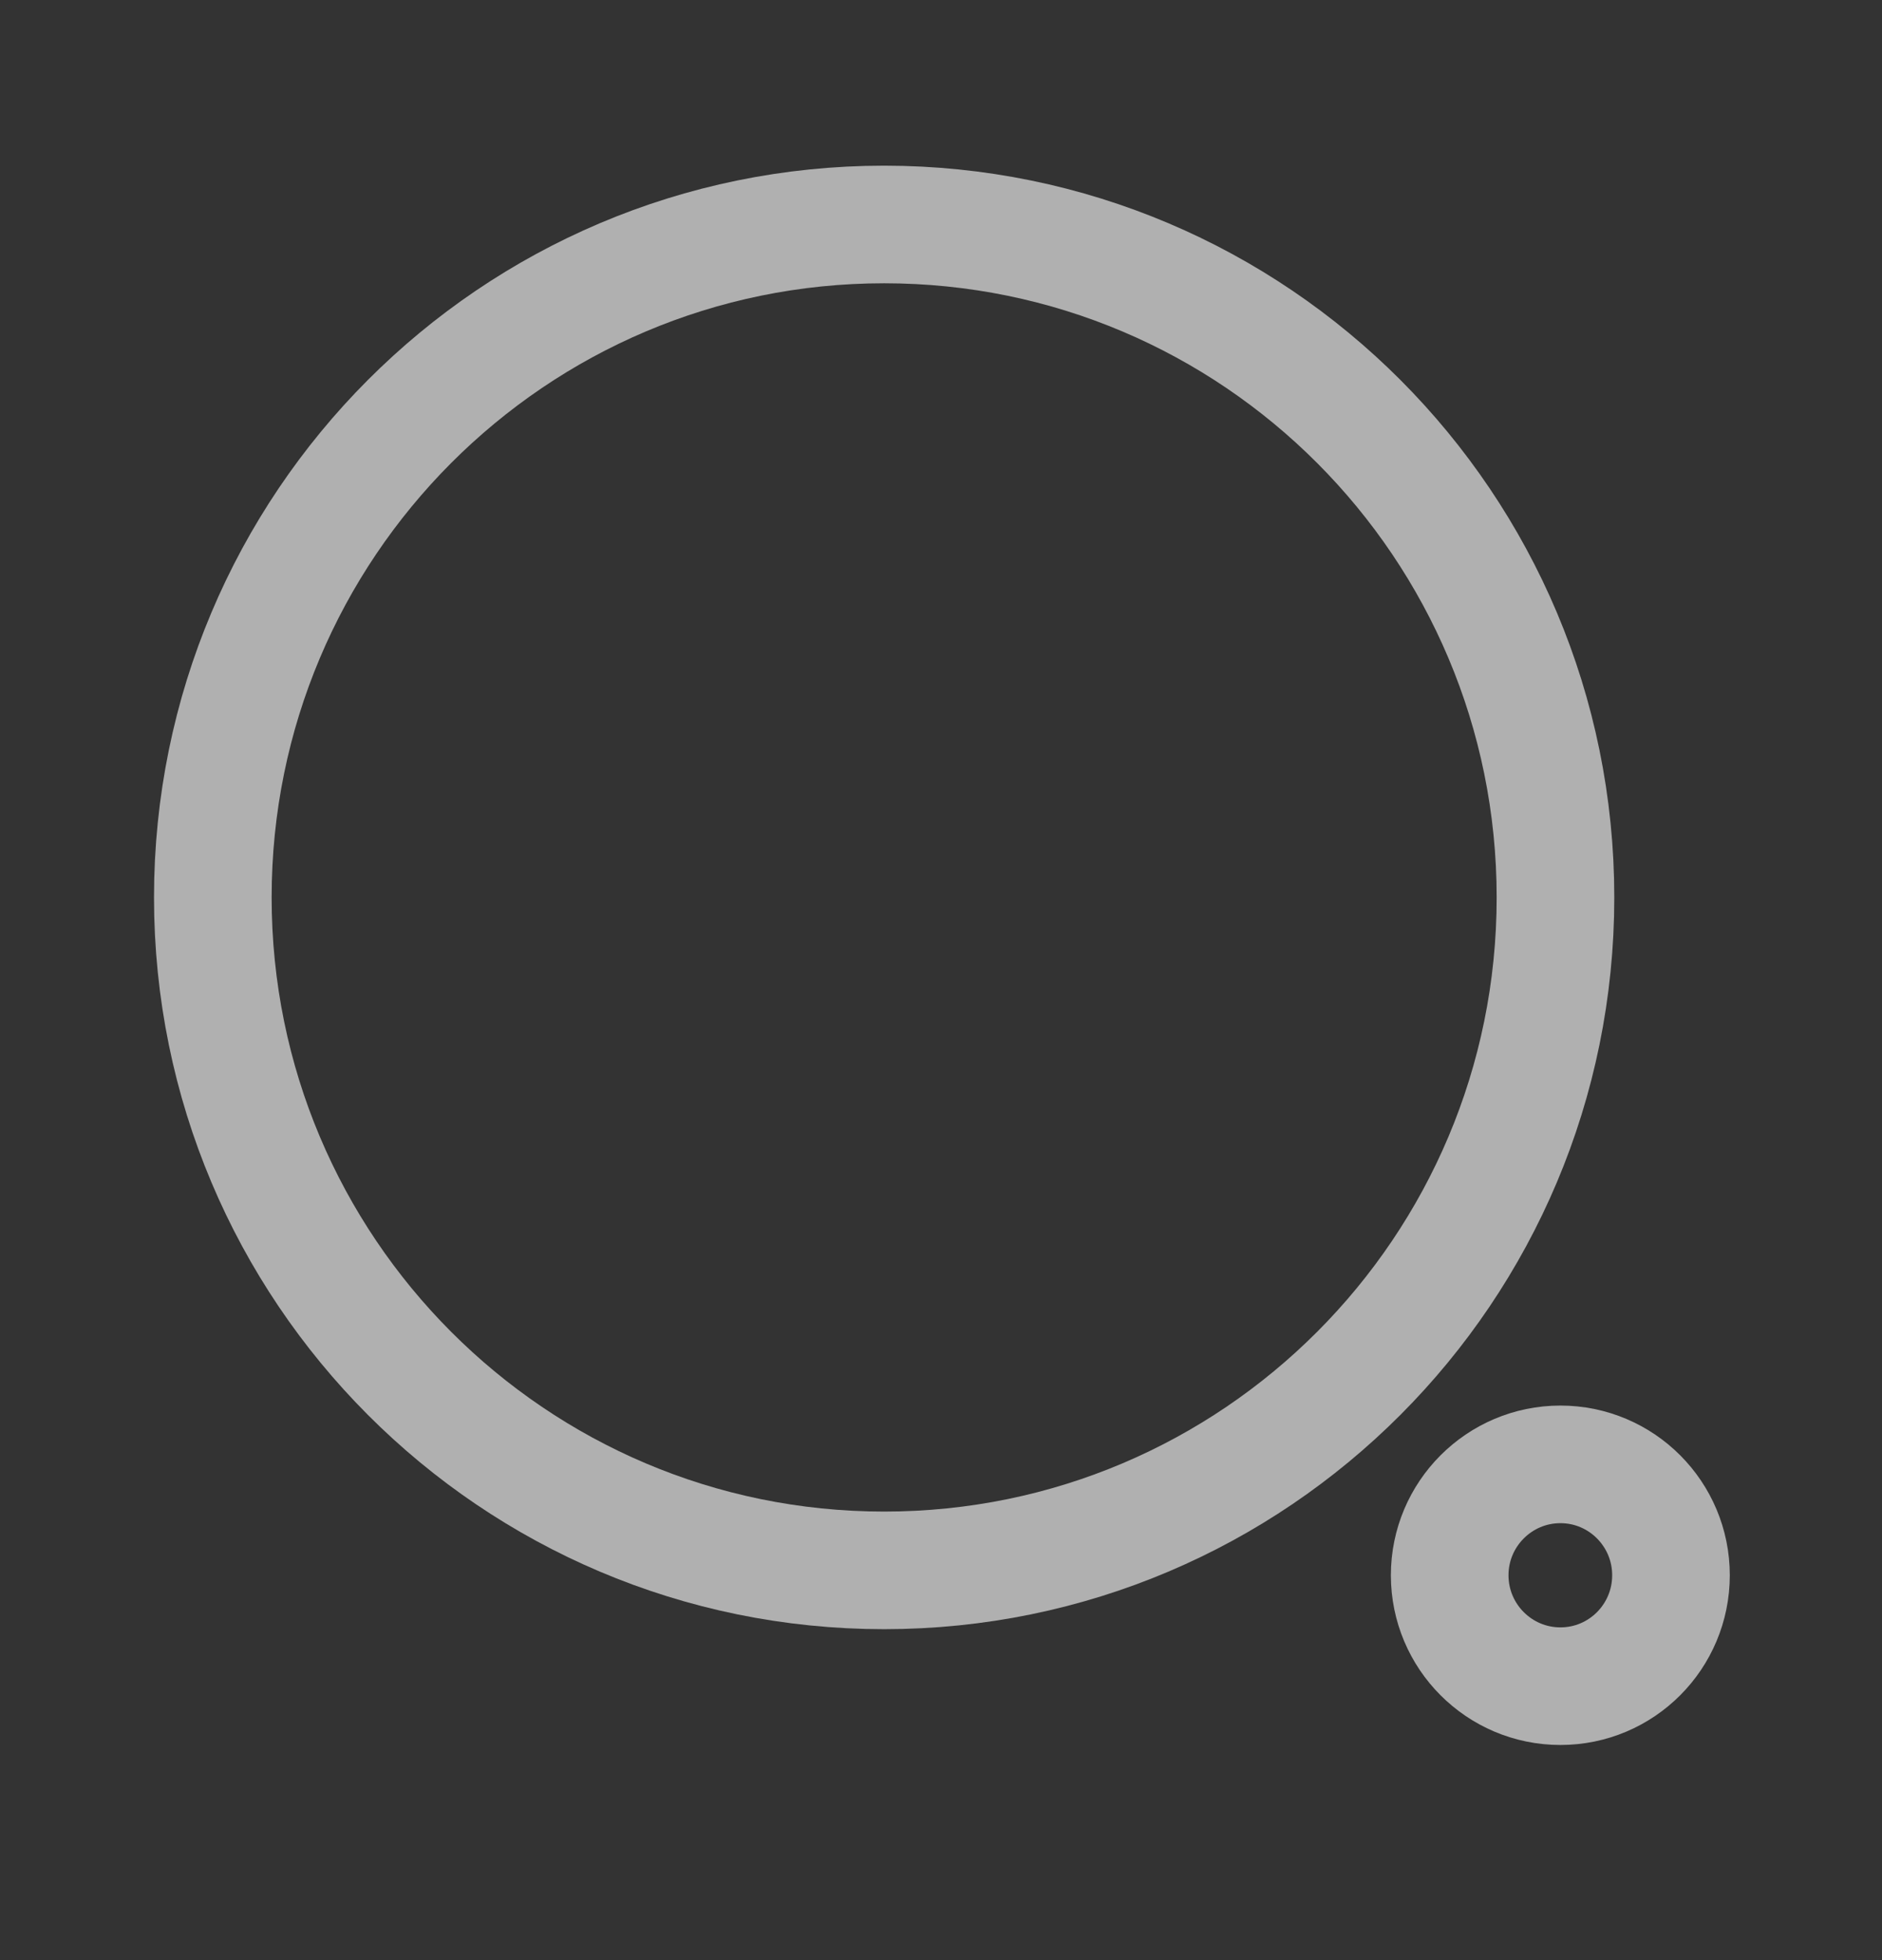 <svg width="24" height="25" viewBox="0 0 24 25" fill="none" xmlns="http://www.w3.org/2000/svg">
<rect x="0" y="0" width="24" height="25" fill="#333333" stroke="none"/>
<path fill-rule="evenodd" clip-rule="evenodd" d="M11.275 2.863C16.003 2.863 19.836 6.705 19.836 11.446C19.836 16.187 16.003 20.029 11.275 20.029C6.547 20.029 2.714 16.187 2.714 11.446C2.714 6.705 6.547 2.863 11.275 2.863Z" stroke="white" stroke-opacity="0.61" stroke-width="1.5" stroke-linecap="round" stroke-linejoin="round"/>
<path fill-rule="evenodd" clip-rule="evenodd" d="M19.899 18.677C20.678 18.677 21.309 19.311 21.309 20.091C21.309 20.873 20.678 21.506 19.899 21.506C19.12 21.506 18.487 20.873 18.487 20.091C18.487 19.311 19.12 18.677 19.899 18.677Z" stroke="white" stroke-opacity="0.61" stroke-width="1.5" stroke-linecap="round" stroke-linejoin="round"/>
</svg>
